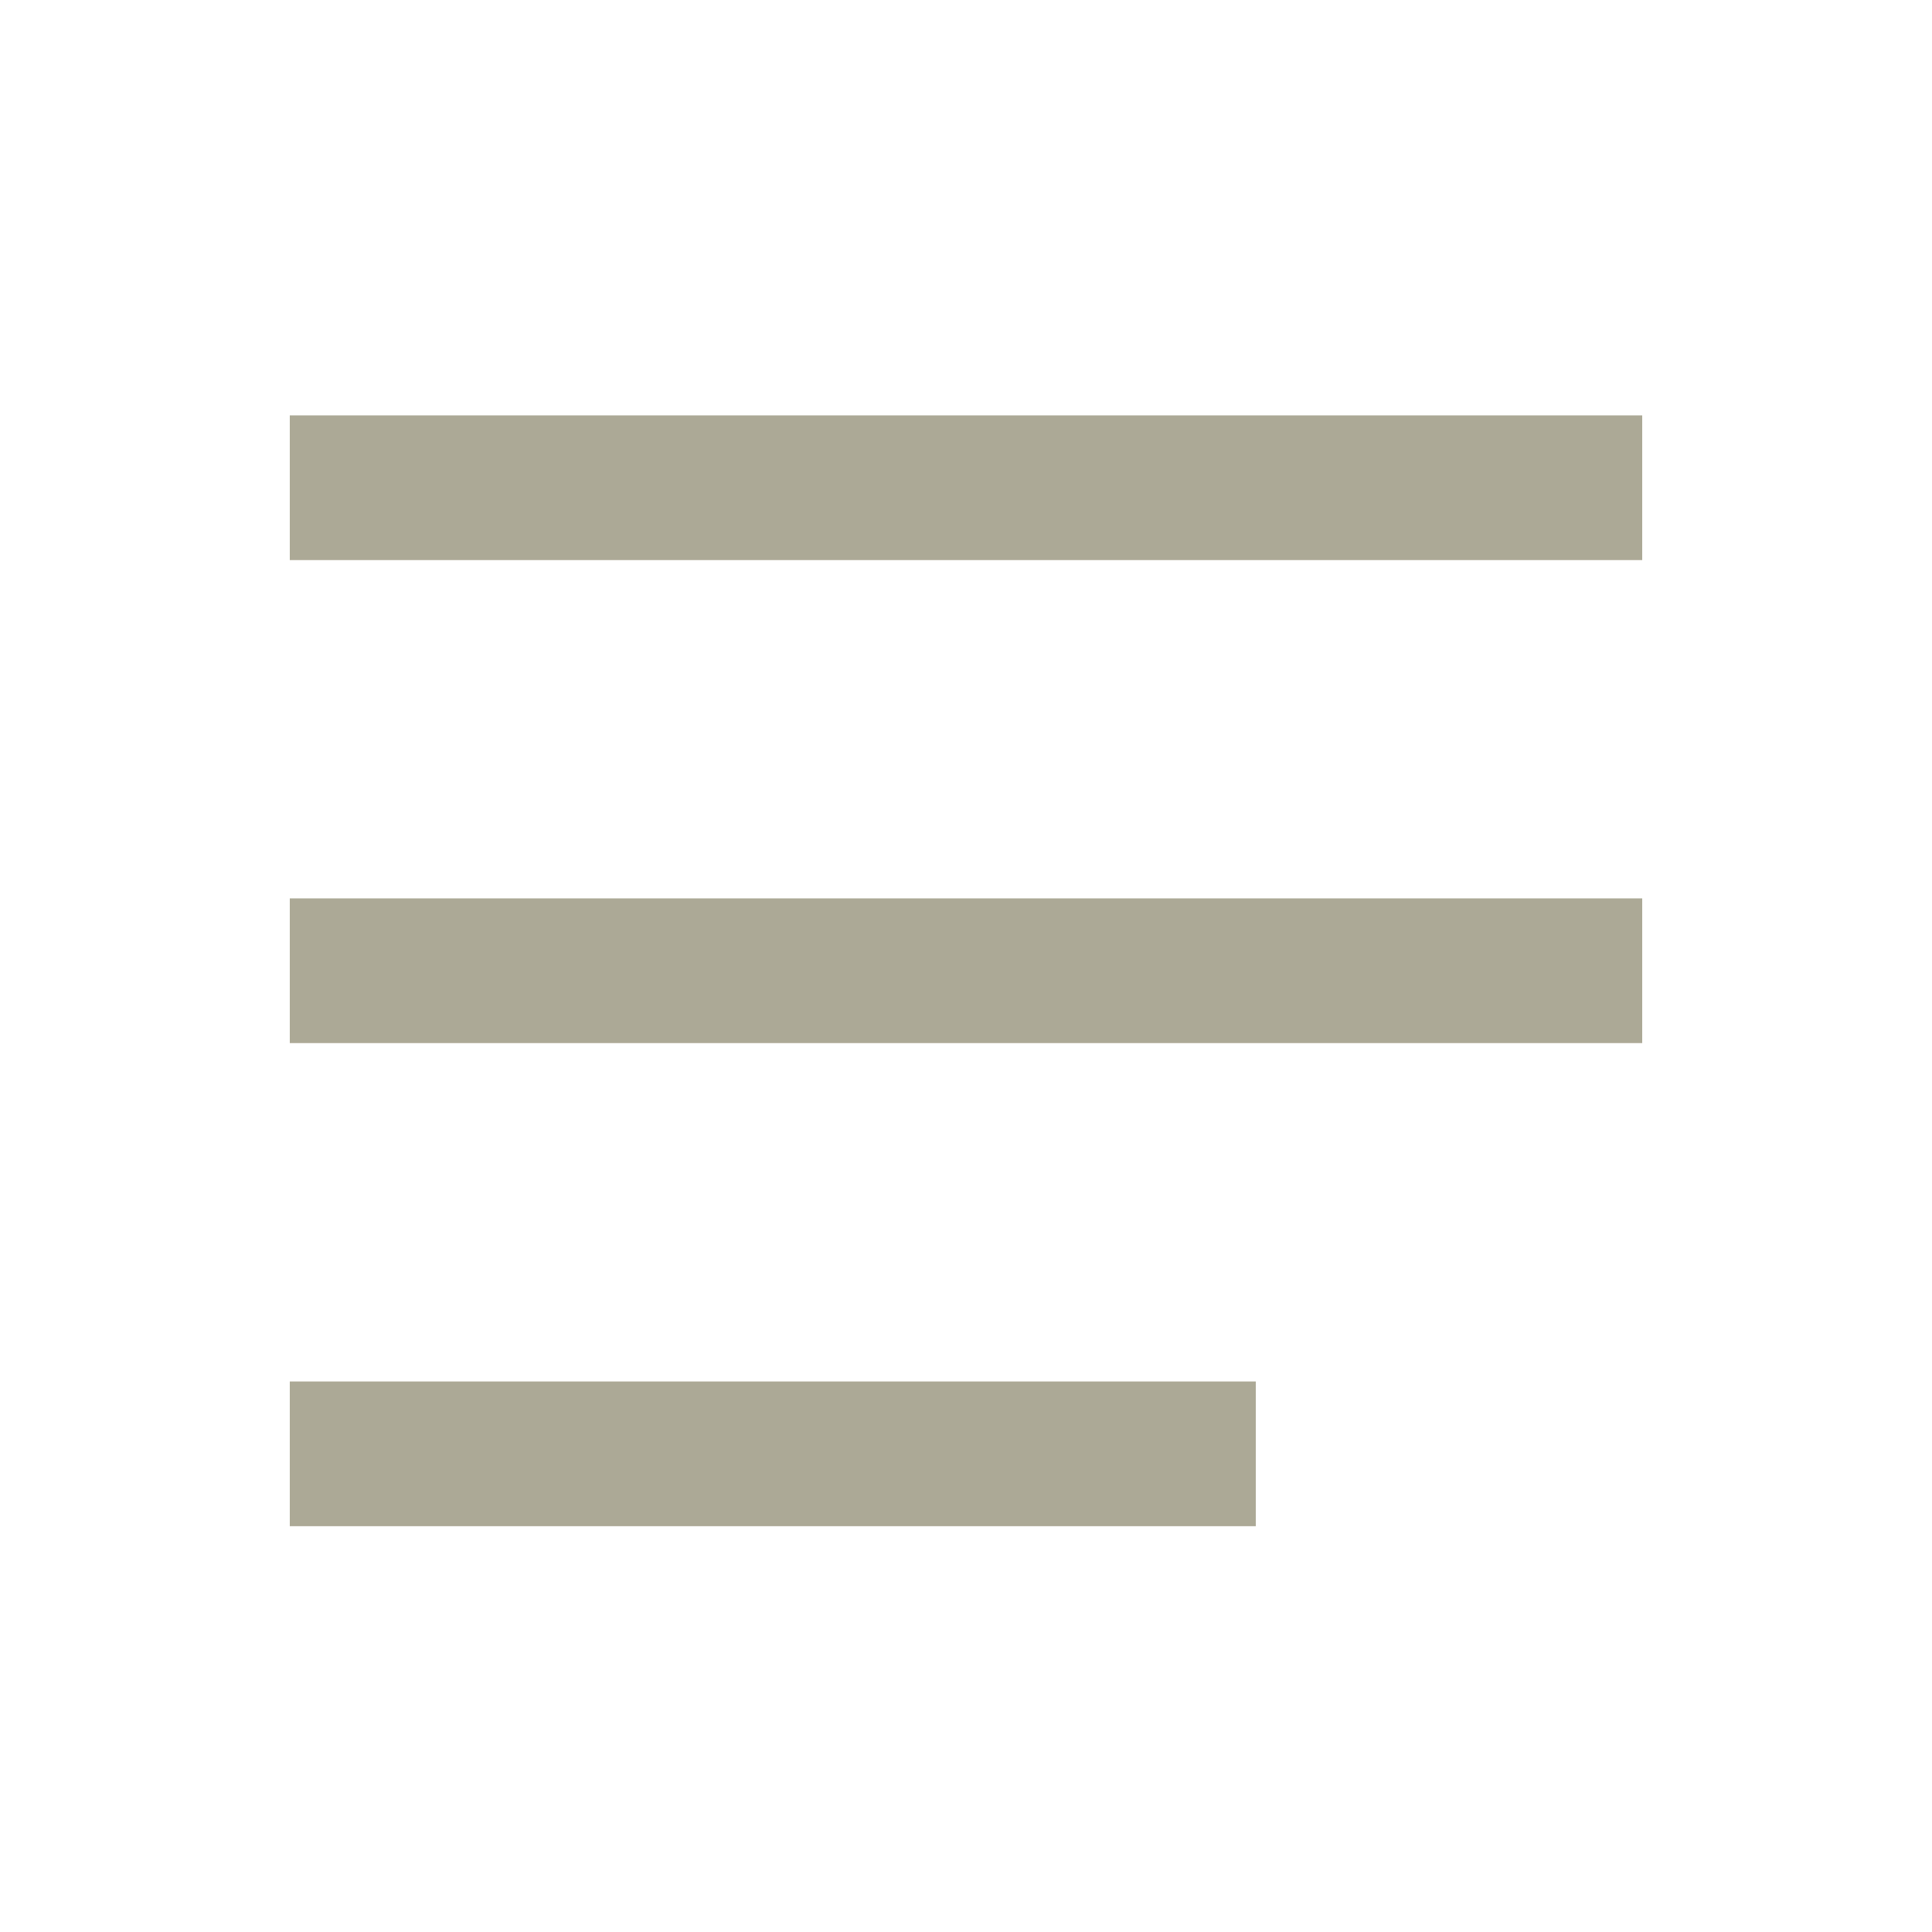 <svg width="20" height="20" viewBox="0 0 20 20" fill="none" xmlns="http://www.w3.org/2000/svg">
<rect x="3" y="4.3" width="14" height="1.498" fill="#ACA996"/>
<rect x="3" y="14.301" width="10" height="1.498" fill="#ACA996"/>
<rect x="3" y="9.3" width="14" height="1.498" fill="#ACA996"/>
</svg>